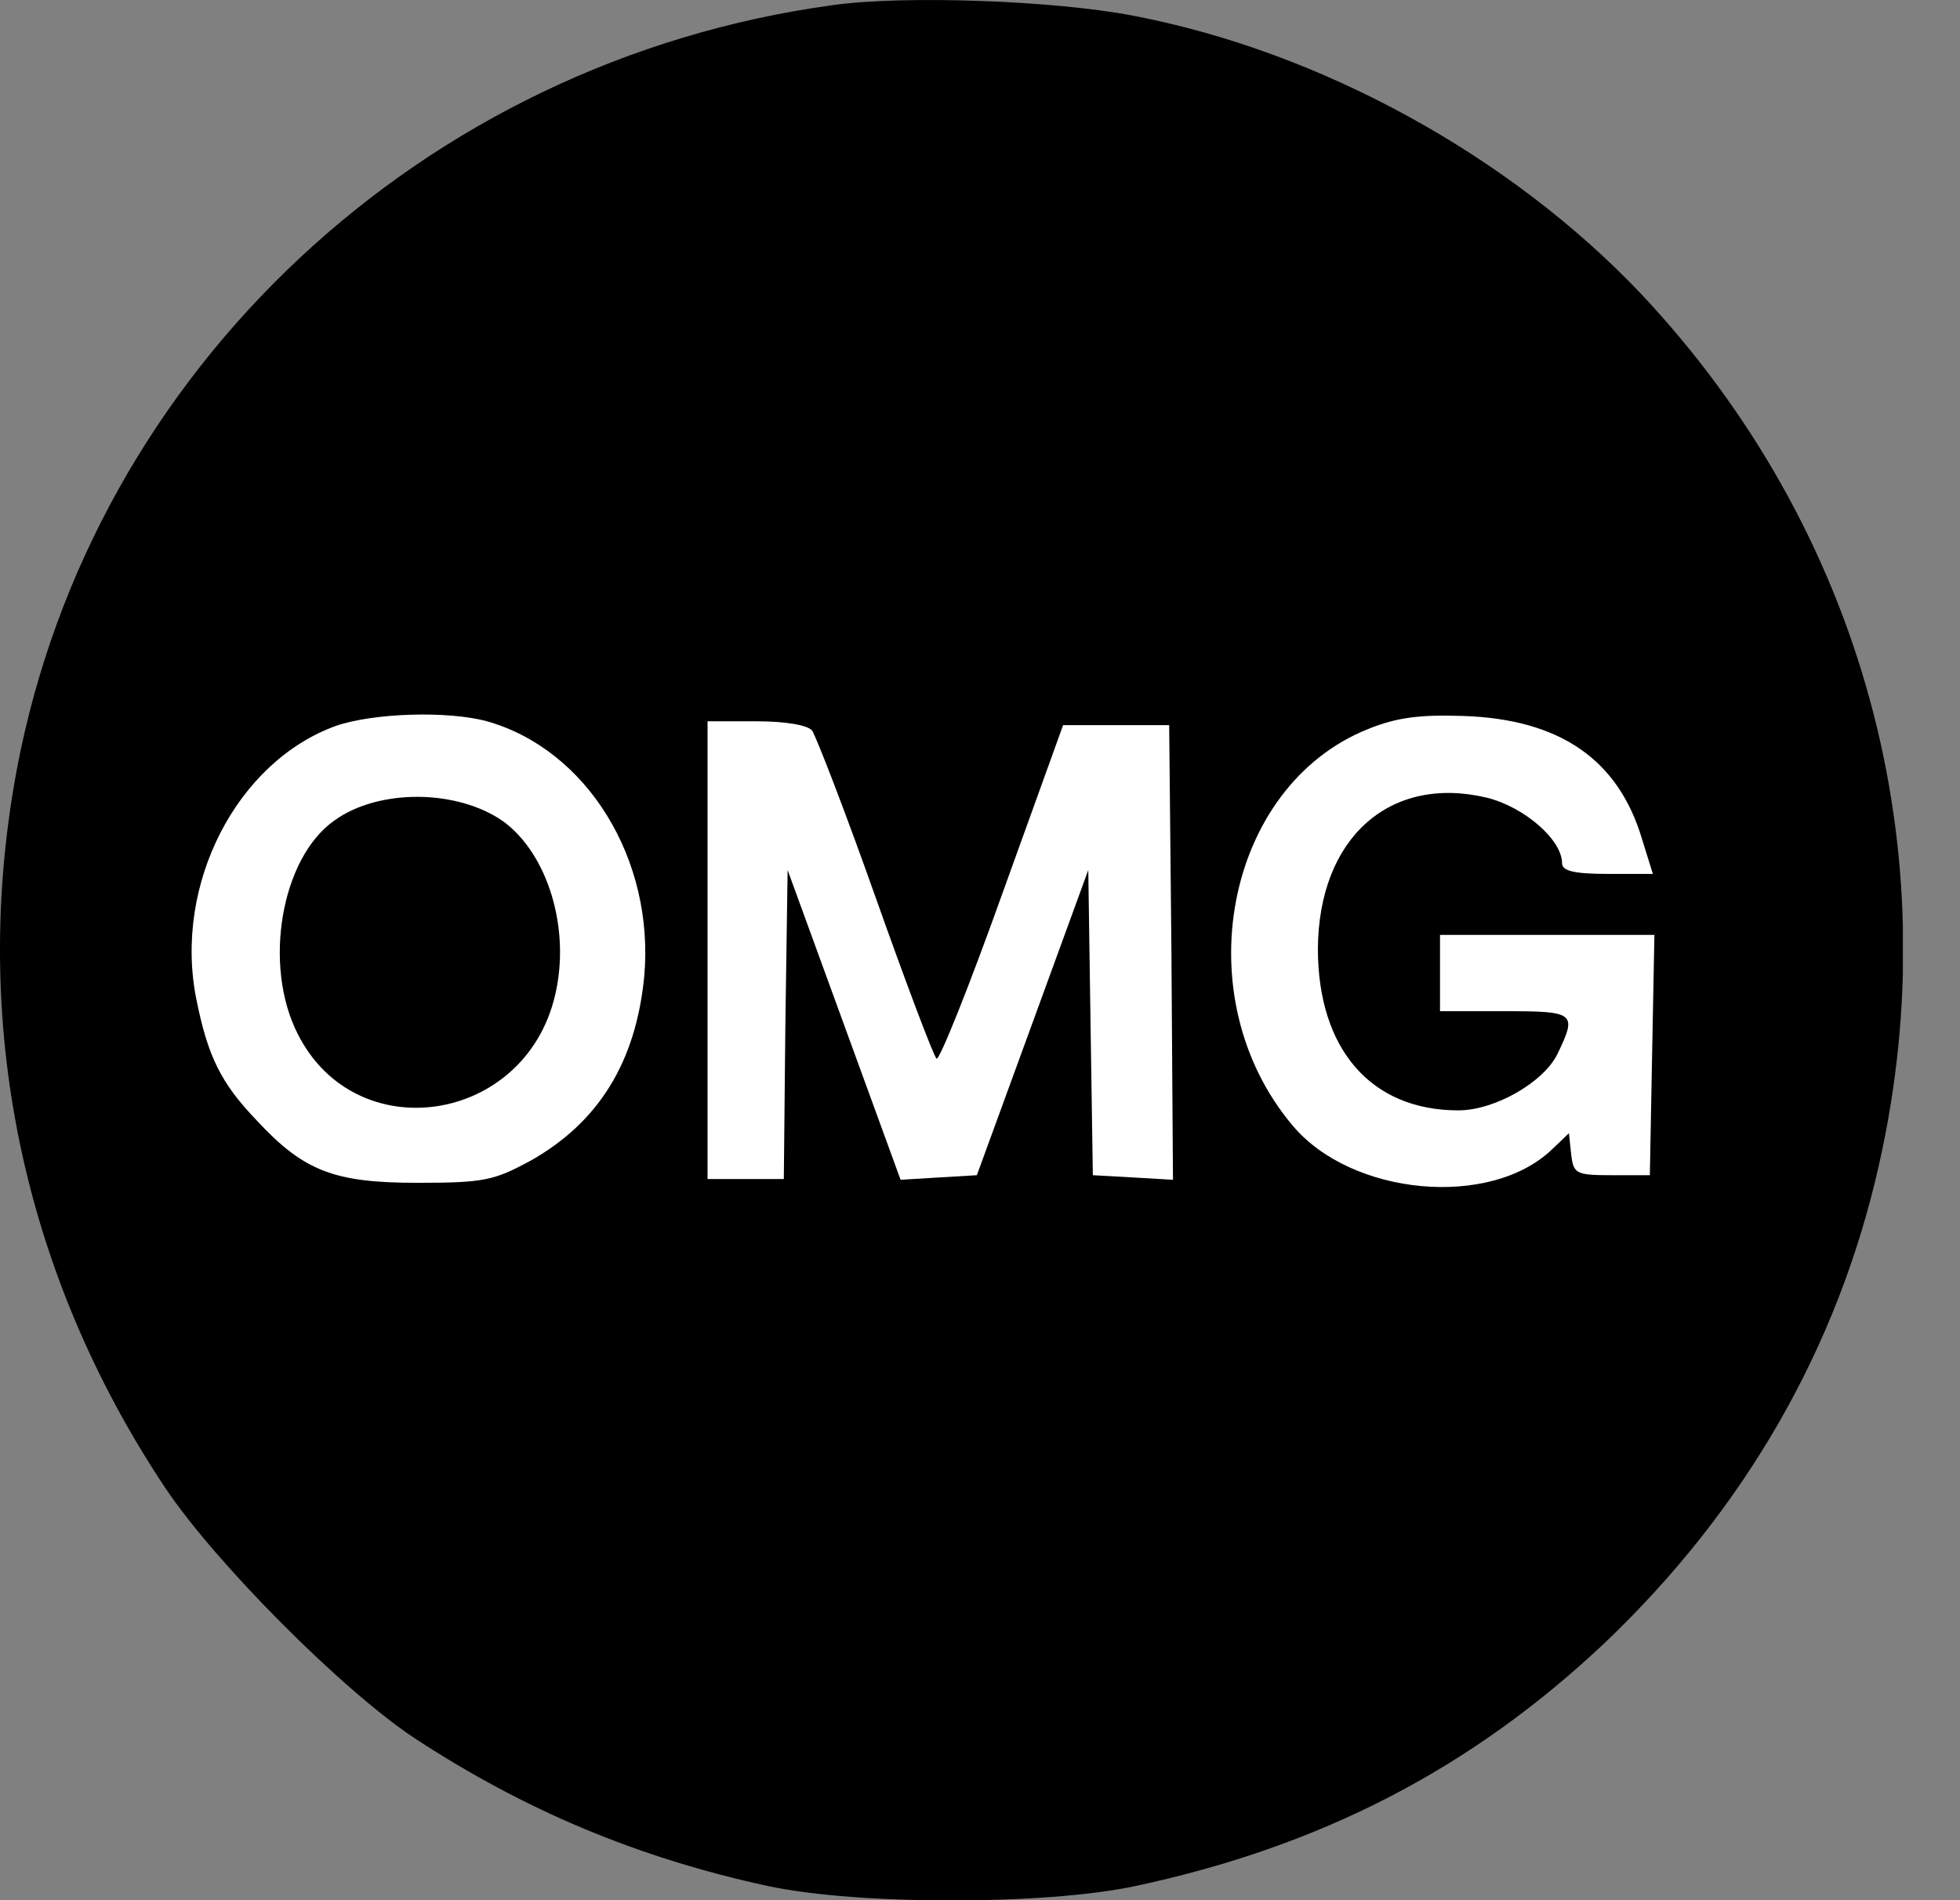 <svg width="33" height="32" viewBox="0 0 33 32" fill="none" xmlns="http://www.w3.org/2000/svg">
<rect x="0" y="0" width="33" height="32" fill="#808080" stroke="none"/>
<defs>
<clipPath id="clip0">
<rect width="32.038" height="32" fill="white"/>
</clipPath>
</defs>
<g clip-path="url(#clip0)">
<path d="M14.032 0.085C7.121 1.023 1.558 6.225 0.286 12.944C-0.51 17.183 0.364 21.435 2.792 25.071C3.639 26.33 5.759 28.462 6.979 29.271C8.842 30.492 10.743 31.288 12.94 31.764C14.456 32.085 17.59 32.085 19.106 31.764C22.241 31.096 24.771 29.785 27.007 27.678C29.37 25.43 30.938 22.707 31.631 19.637C32.839 14.318 31.361 8.91 27.623 4.941C25.427 2.628 22.241 0.868 19.081 0.265C17.757 0.008 15.227 -0.082 14.032 0.085ZM17.629 1.357C21.444 1.793 25.054 3.746 27.405 6.649C28.921 8.538 29.794 10.285 30.372 12.661C30.655 13.792 30.706 14.306 30.719 15.873C30.719 18.108 30.488 19.483 29.756 21.332C25.889 31.263 13.107 33.947 5.618 26.407C1.391 22.168 0.145 16.001 2.393 10.439C3.537 7.574 5.926 4.812 8.572 3.309C11.463 1.652 14.469 1.01 17.629 1.357Z" fill="black"/>
<circle r="15" transform="matrix(1 0 0 -1 16 16)" fill="black"/>
<path d="M5.656 12.224C3.986 12.828 2.92 14.896 3.305 16.823C3.498 17.787 3.716 18.236 4.32 18.866C5.117 19.727 5.631 19.919 7.031 19.919C8.148 19.919 8.315 19.881 8.932 19.547C10.075 18.904 10.705 17.89 10.846 16.451C11.026 14.473 9.883 12.623 8.2 12.147C7.545 11.967 6.286 12.006 5.656 12.224ZM8.47 13.83C9.228 14.383 9.613 15.654 9.343 16.772C8.829 18.93 5.99 19.354 5.014 17.414C4.423 16.258 4.731 14.447 5.631 13.817C6.376 13.278 7.699 13.291 8.47 13.83Z" fill="white"/>
<path d="M23.037 12.276C20.622 13.239 19.941 16.798 21.765 18.956C22.755 20.138 25.093 20.356 26.133 19.354L26.416 19.084L26.454 19.444C26.493 19.765 26.532 19.791 27.135 19.791H27.778L27.816 17.761L27.855 15.744H26.043H24.245V16.387V17.029H25.337C26.519 17.029 26.557 17.055 26.223 17.748C25.992 18.224 25.17 18.699 24.553 18.699C23.076 18.699 22.189 17.659 22.189 15.976C22.202 14.113 23.397 13.047 25.029 13.432C25.658 13.586 26.3 14.139 26.3 14.537C26.3 14.665 26.493 14.717 27.071 14.717H27.829L27.649 14.139C27.251 12.79 26.262 12.109 24.63 12.057C23.911 12.032 23.513 12.083 23.037 12.276Z" fill="white"/>
<path d="M11.913 16.001V19.855H12.555H13.197L13.223 17.26L13.261 14.652L14.212 17.26L15.163 19.868L15.805 19.829L16.447 19.791L17.385 17.222L18.323 14.652L18.361 17.222L18.4 19.791L19.081 19.829L19.749 19.868L19.723 16.04L19.685 12.212H18.798H17.899L16.871 15.063C16.306 16.644 15.805 17.89 15.767 17.826C15.715 17.774 15.253 16.554 14.739 15.102C14.225 13.65 13.737 12.392 13.672 12.302C13.595 12.212 13.236 12.147 12.735 12.147H11.913V16.001Z" fill="white"/>
</g>
</svg>
